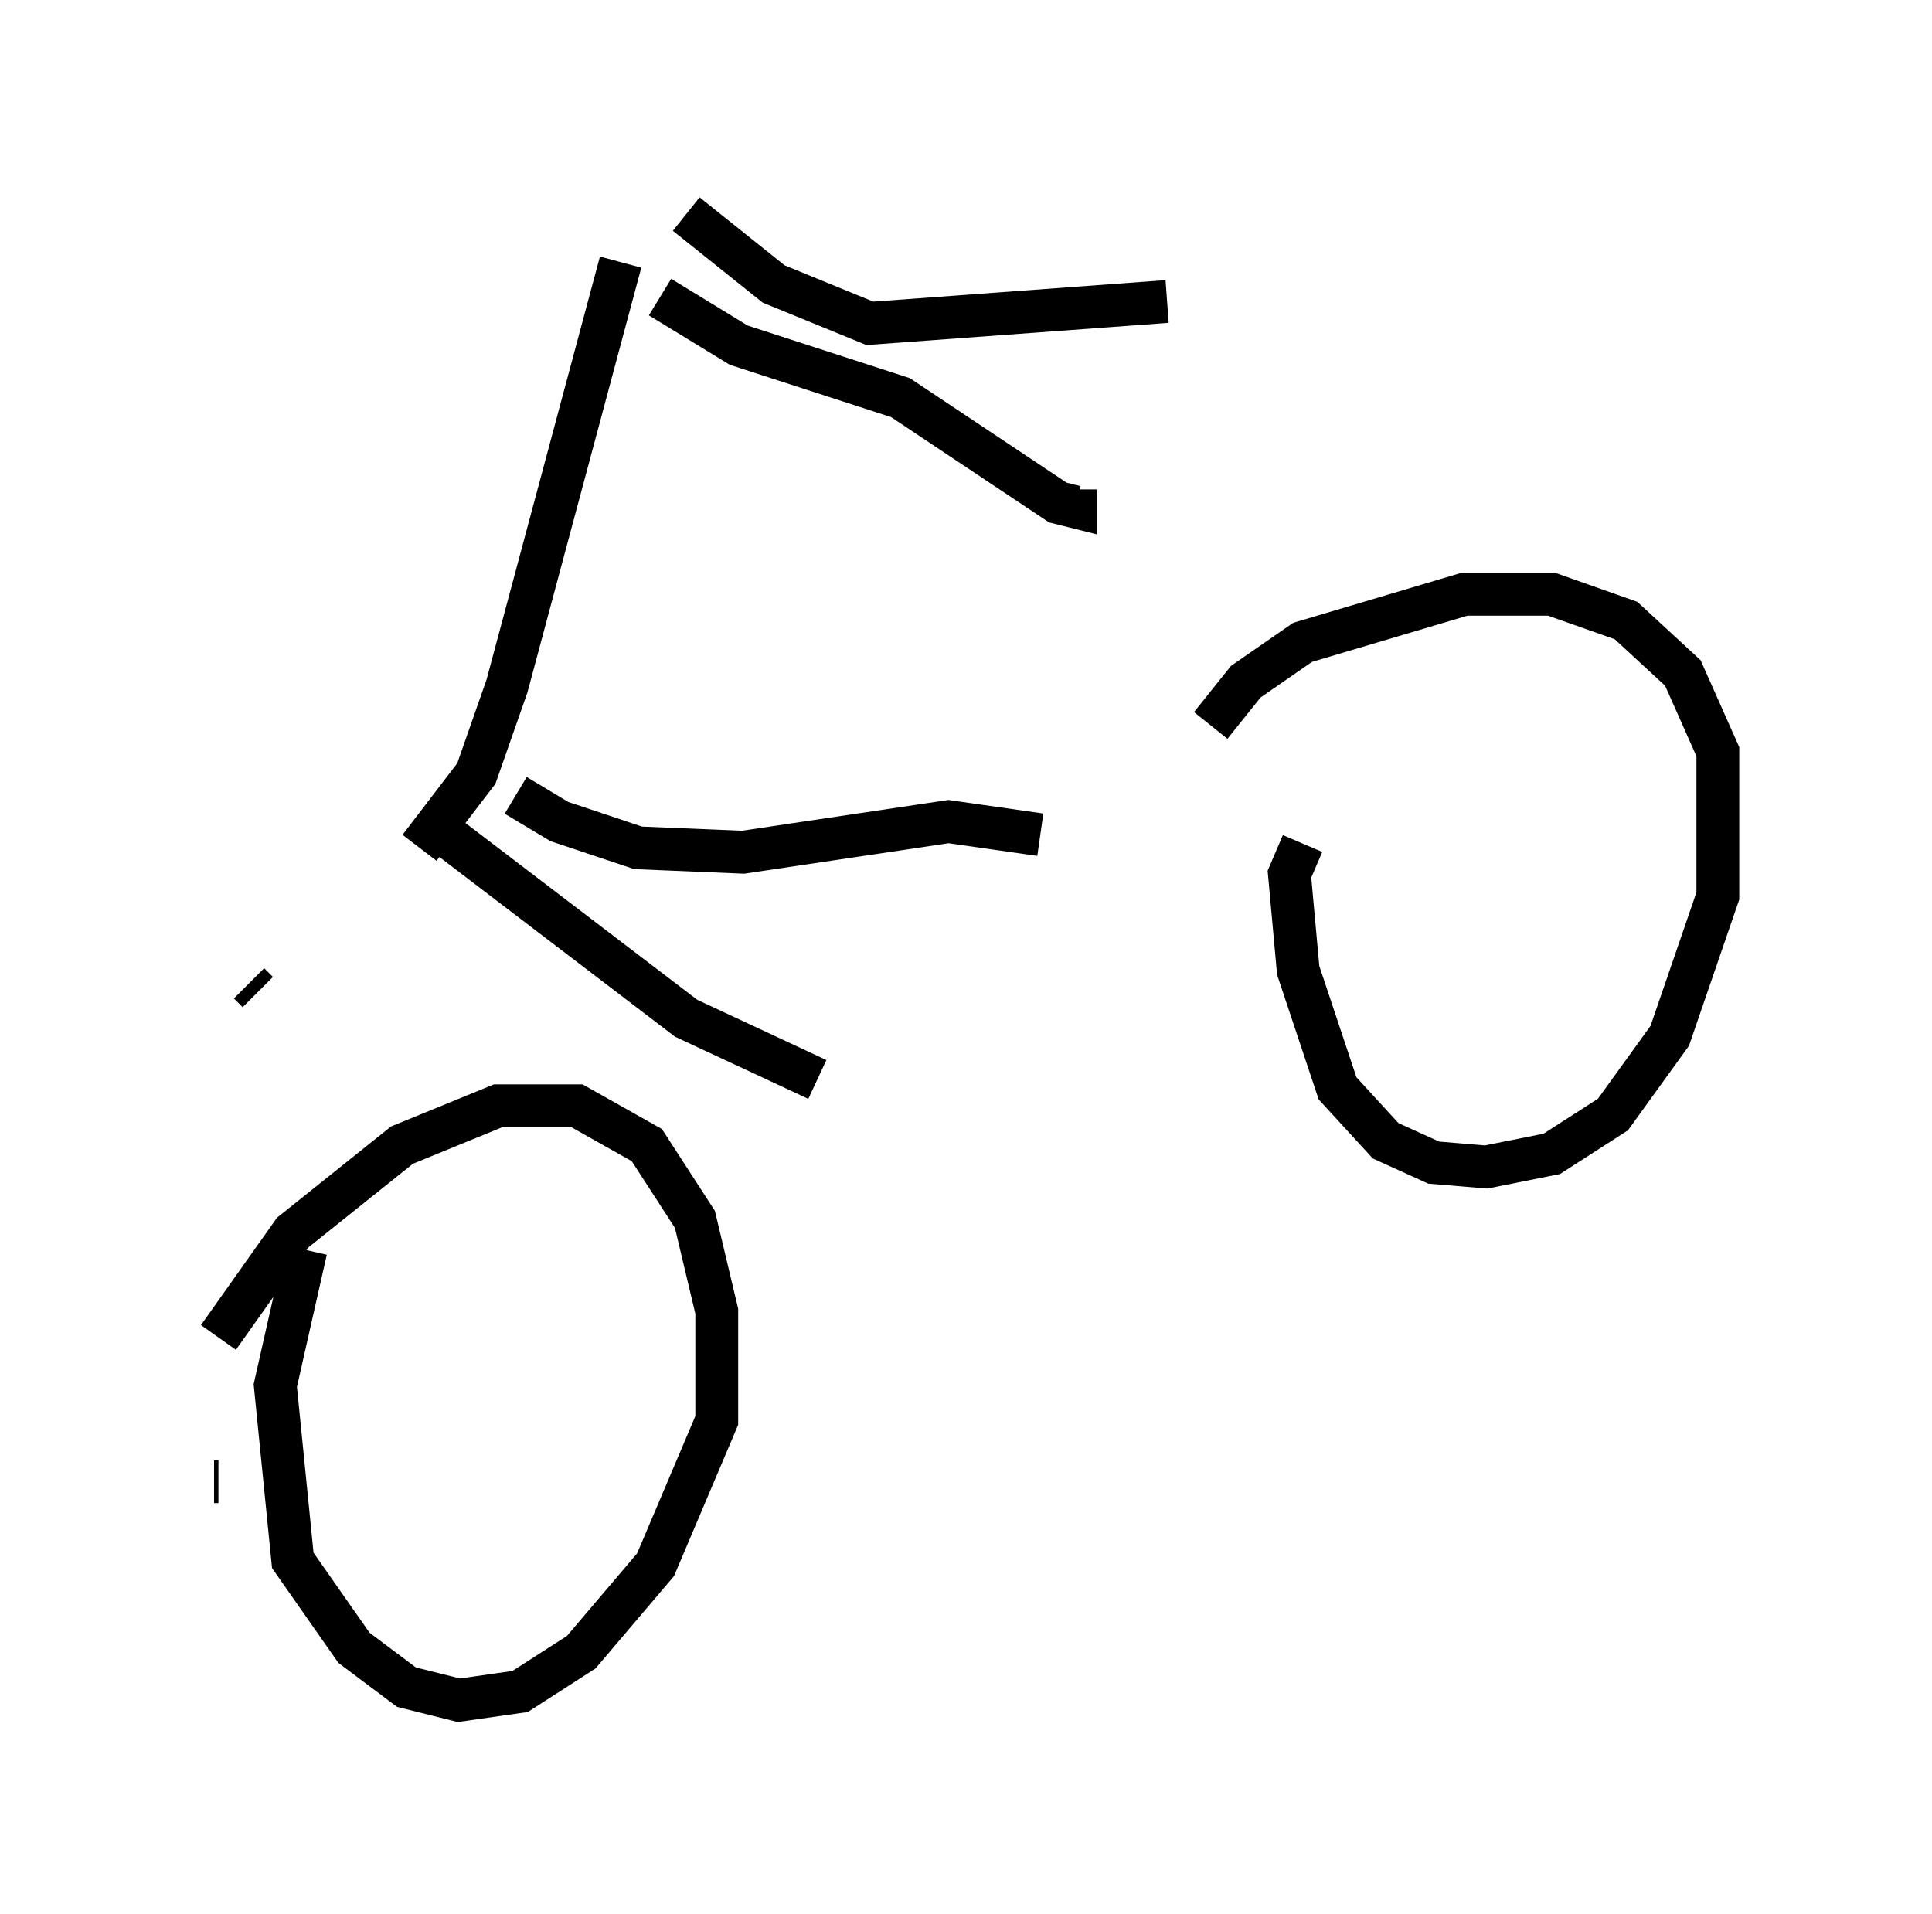 <?xml version="1.0" encoding="utf-8" ?>
<svg baseProfile="full" height="44.709" version="1.1" width="45.117" xmlns="http://www.w3.org/2000/svg" xmlns:ev="http://www.w3.org/2001/xml-events" xmlns:xlink="http://www.w3.org/1999/xlink"><defs /><rect fill="white" height="44.709" width="45.117" x="0" y="0" /><path d="M7.552, 28.684 m-0.408, 0.51 l-0.715, 3.165 0.408, 4.083 l1.429, 2.042 1.225, 0.919 l1.225, 0.306 1.429, -0.204 l1.429, -0.919 1.735, -2.042 l1.429, -3.369 0.0, -2.552 l-0.51, -2.144 -1.123, -1.735 l-1.633, -0.919 -1.838, 0.0 l-2.246, 0.919 -2.552, 2.042 l-1.735, 2.45 m-0.102, 3.369 l0.102, 0.0 m25.317, -14.904 l-0.306, 0.715 0.204, 2.246 l0.919, 2.756 1.123, 1.225 l1.123, 0.51 1.225, 0.102 l1.531, -0.306 1.429, -0.919 l1.327, -1.838 1.123, -3.267 l0.0, -3.369 -0.817, -1.838 l-1.327, -1.225 -1.735, -0.613 l-2.042, 0.0 -3.777, 1.123 l-1.327, 0.919 -0.817, 1.021 m-22.254, 6.227 l-0.204, -0.204 m8.677, -16.844 l-2.654, 9.902 -0.715, 2.042 l-1.327, 1.735 m0.204, -0.613 l6.023, 4.594 3.063, 1.429 m-7.044, -6.635 l1.021, 0.613 1.838, 0.613 l2.45, 0.102 4.798, -0.715 l2.144, 0.306 m-8.881, -12.556 l1.838, 1.123 3.777, 1.225 l3.675, 2.45 0.408, 0.102 l0.0, -0.408 m-9.086, -6.431 l2.042, 1.633 2.246, 0.919 l6.942, -0.51 " fill="none" stroke="black" stroke-width="1" /></svg>